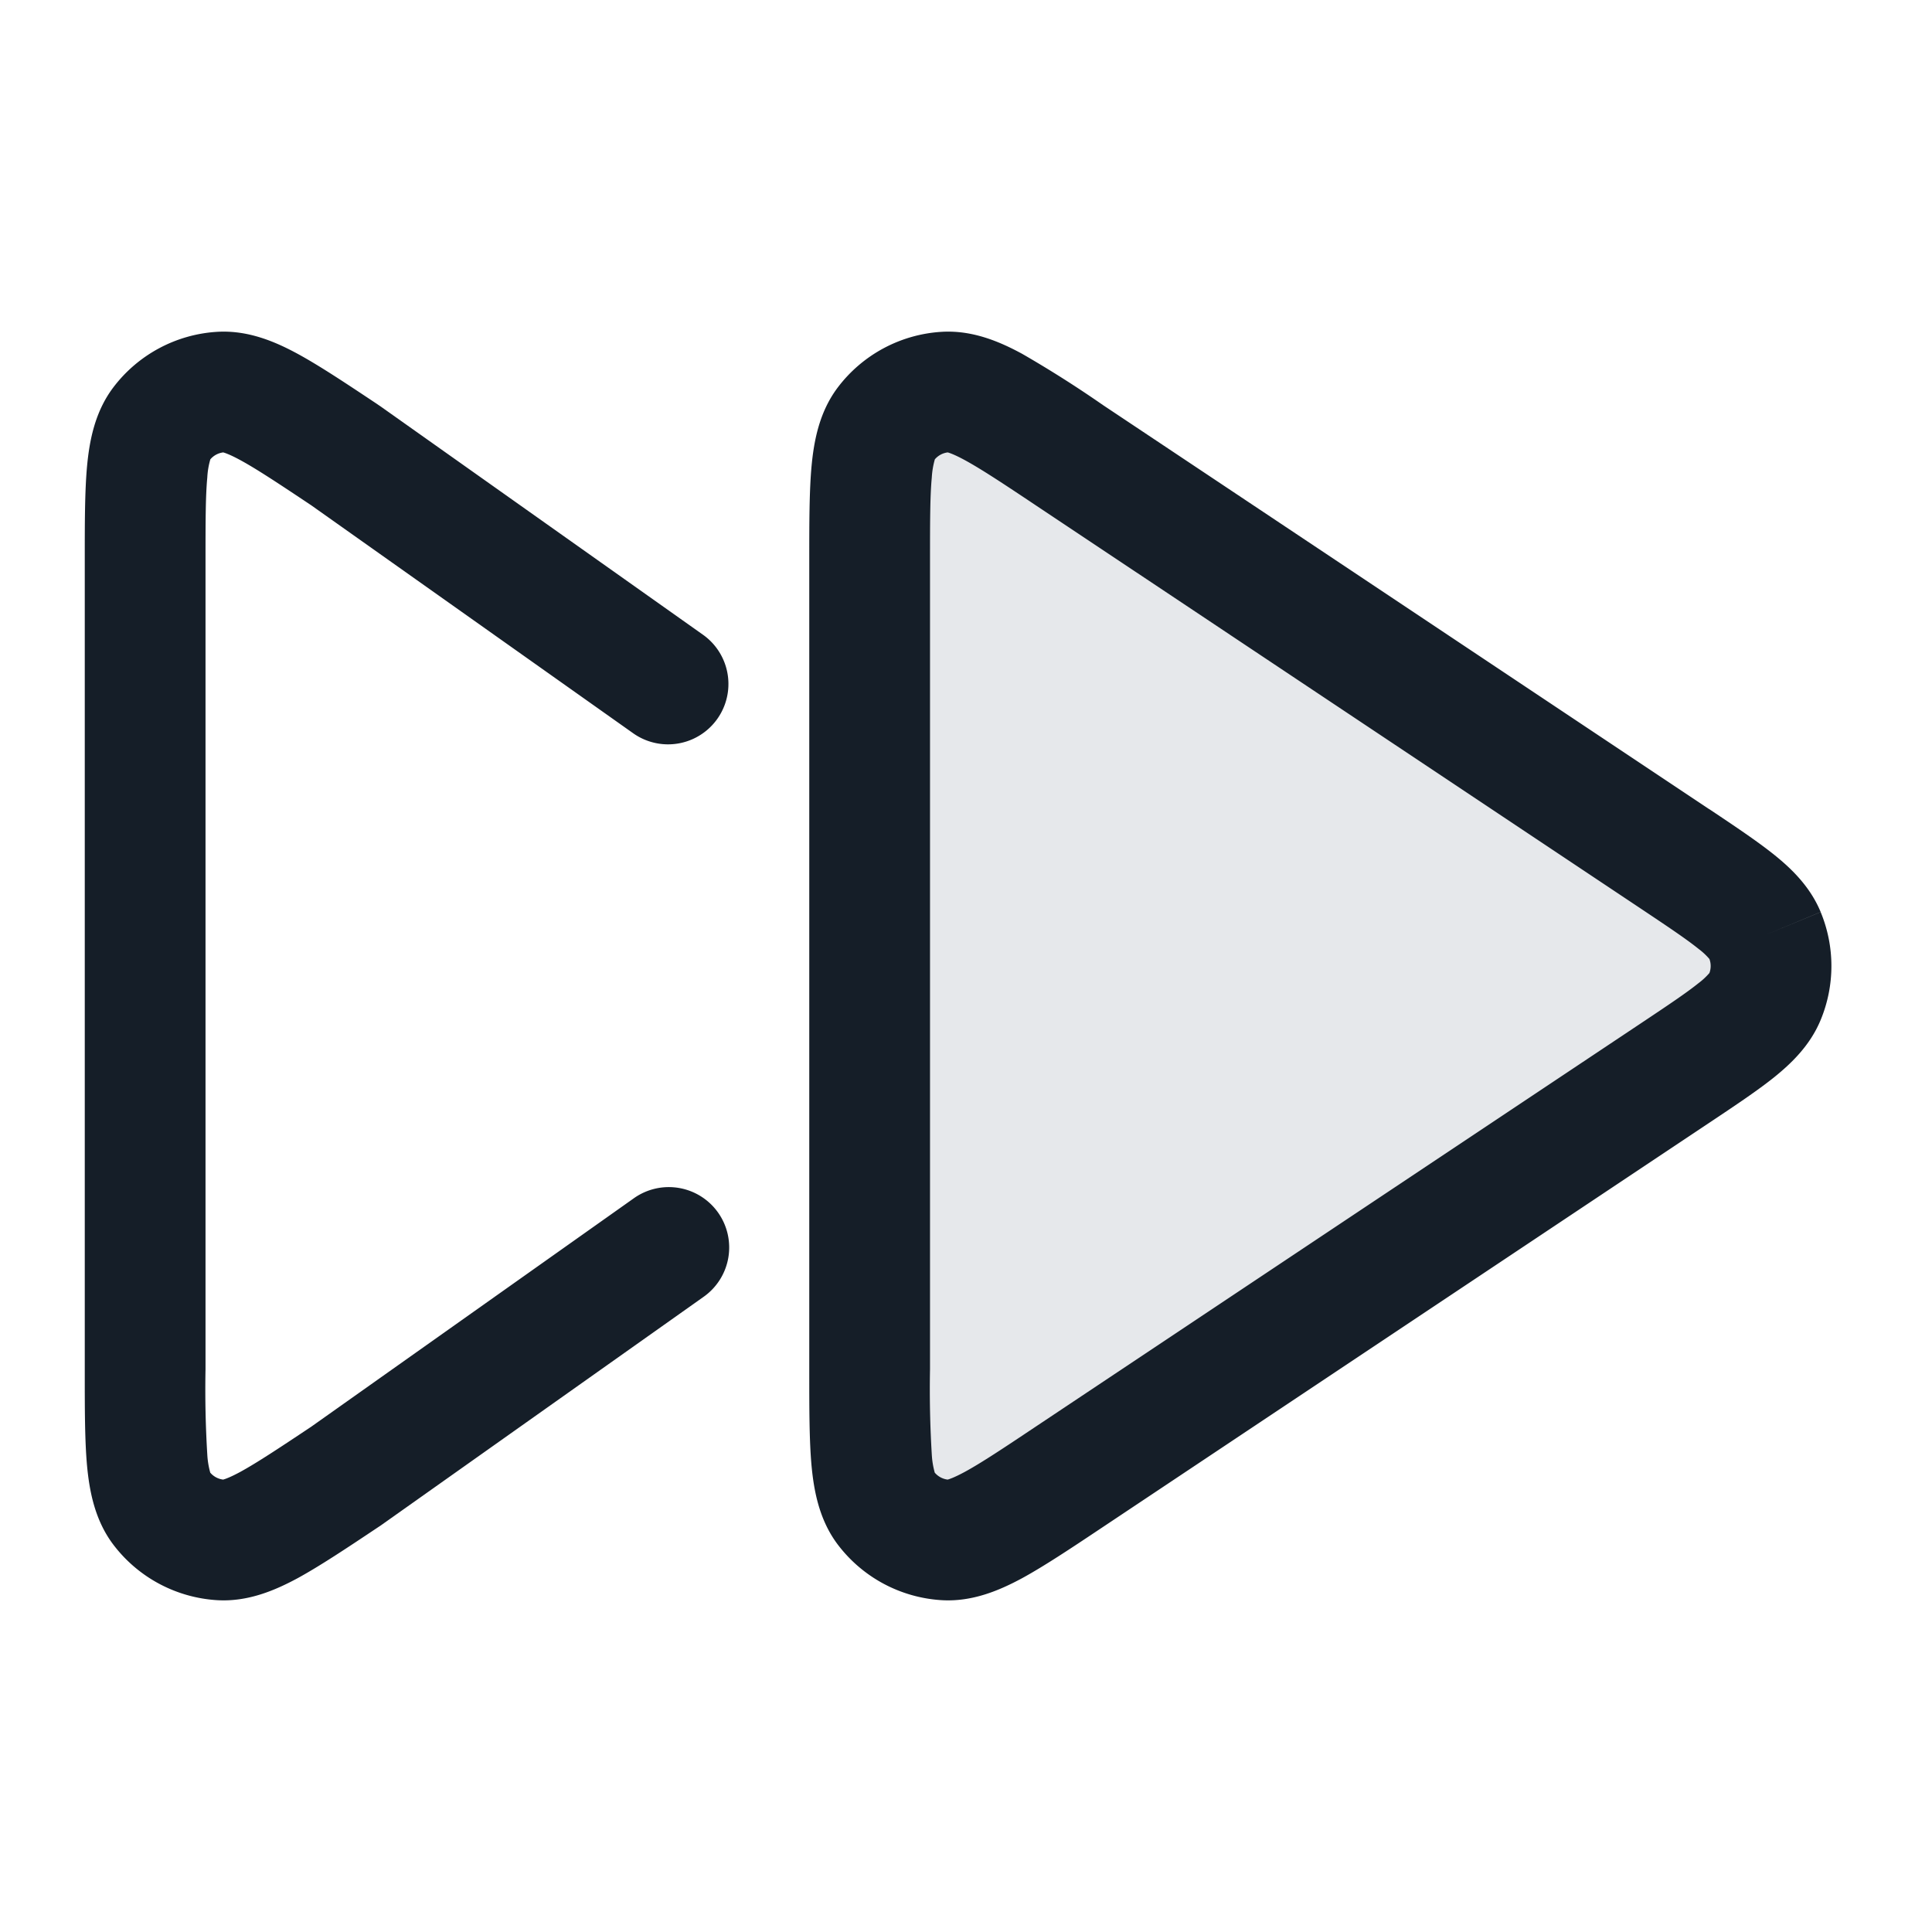 <svg viewBox="0 0 24 24" fill="none" xmlns="http://www.w3.org/2000/svg"><path d="M10.803 6.99v10.02c0 .971 0 1.457.202 1.725a1 1 0 0 0 .738.395c.335.02.74-.25 1.547-.788l7.516-5.01c.668-.446 1.002-.668 1.118-.949a1 1 0 0 0 0-.766c-.116-.28-.45-.503-1.118-.948l-7.516-5.01c-.808-.54-1.212-.809-1.547-.789a1 1 0 0 0-.738.395c-.202.268-.202.753-.202 1.724Z" fill="#636F7E" fill-opacity=".16"/><path fill-rule="evenodd" clip-rule="evenodd" d="M11.982 5.714c.206.112.476.29.892.568l7.516 5.01c.346.231.562.376.711.496a.839.839 0 0 1 .134.125.25.25 0 0 1 0 .174.85.85 0 0 1-.134.125c-.149.12-.365.265-.71.495l-7.517 5.01c-.416.278-.686.457-.892.569-.13.07-.191.089-.21.094a.25.25 0 0 1-.16-.086 1.042 1.042 0 0 1-.037-.226 13.33 13.33 0 0 1-.022-1.058V6.99c0-.501 0-.824.022-1.058a1.04 1.04 0 0 1 .038-.226.25.25 0 0 1 .16-.086c.018.005.08.024.209.094Zm.715-1.319c-.275-.149-.614-.296-.999-.273a1.75 1.75 0 0 0-1.29.69c-.233.308-.298.672-.327.983-.028.31-.028.704-.028 1.16v10.09c0 .456 0 .849.028 1.16.029.31.094.675.326.982.309.408.78.66 1.291.691.385.023.724-.125.999-.273.274-.15.601-.367.98-.62l.03-.02 7.515-5.01.027-.018c.31-.207.585-.39.794-.558.215-.174.444-.395.574-.709l-.693-.287.693.287a1.75 1.75 0 0 0 0-1.34l-.688.285.688-.286c-.13-.313-.359-.535-.574-.708-.209-.168-.483-.351-.794-.559l-.027-.017-.416.624.416-.624-7.516-5.01-.029-.02a14.001 14.001 0 0 0-.98-.62ZM3.865 6.276 7.87 9.112a.75.75 0 0 0 .867-1.224L4.724 5.046l-.018-.012-.029-.02c-.379-.252-.706-.47-.98-.619-.275-.149-.614-.296-.999-.273a1.75 1.75 0 0 0-1.29.69c-.233.308-.298.672-.327.983-.028.31-.028.704-.028 1.16v10.09c0 .456 0 .849.028 1.16.029.31.094.675.326.982.309.408.78.66 1.291.691.385.023.724-.125.999-.273.274-.15.601-.367.98-.62l.03-.02.017-.011 4.013-2.842a.75.75 0 1 0-.867-1.224l-4.005 2.836c-.411.274-.678.45-.883.562-.13.07-.191.089-.21.094a.25.25 0 0 1-.16-.086 1.043 1.043 0 0 1-.037-.226 13.318 13.318 0 0 1-.022-1.058V6.99c0-.501 0-.824.022-1.058a.985.985 0 0 1 .038-.226.25.25 0 0 1 .16-.086c.018.005.08.024.209.094.205.111.472.288.883.562Z" fill="#151E28"/></svg>